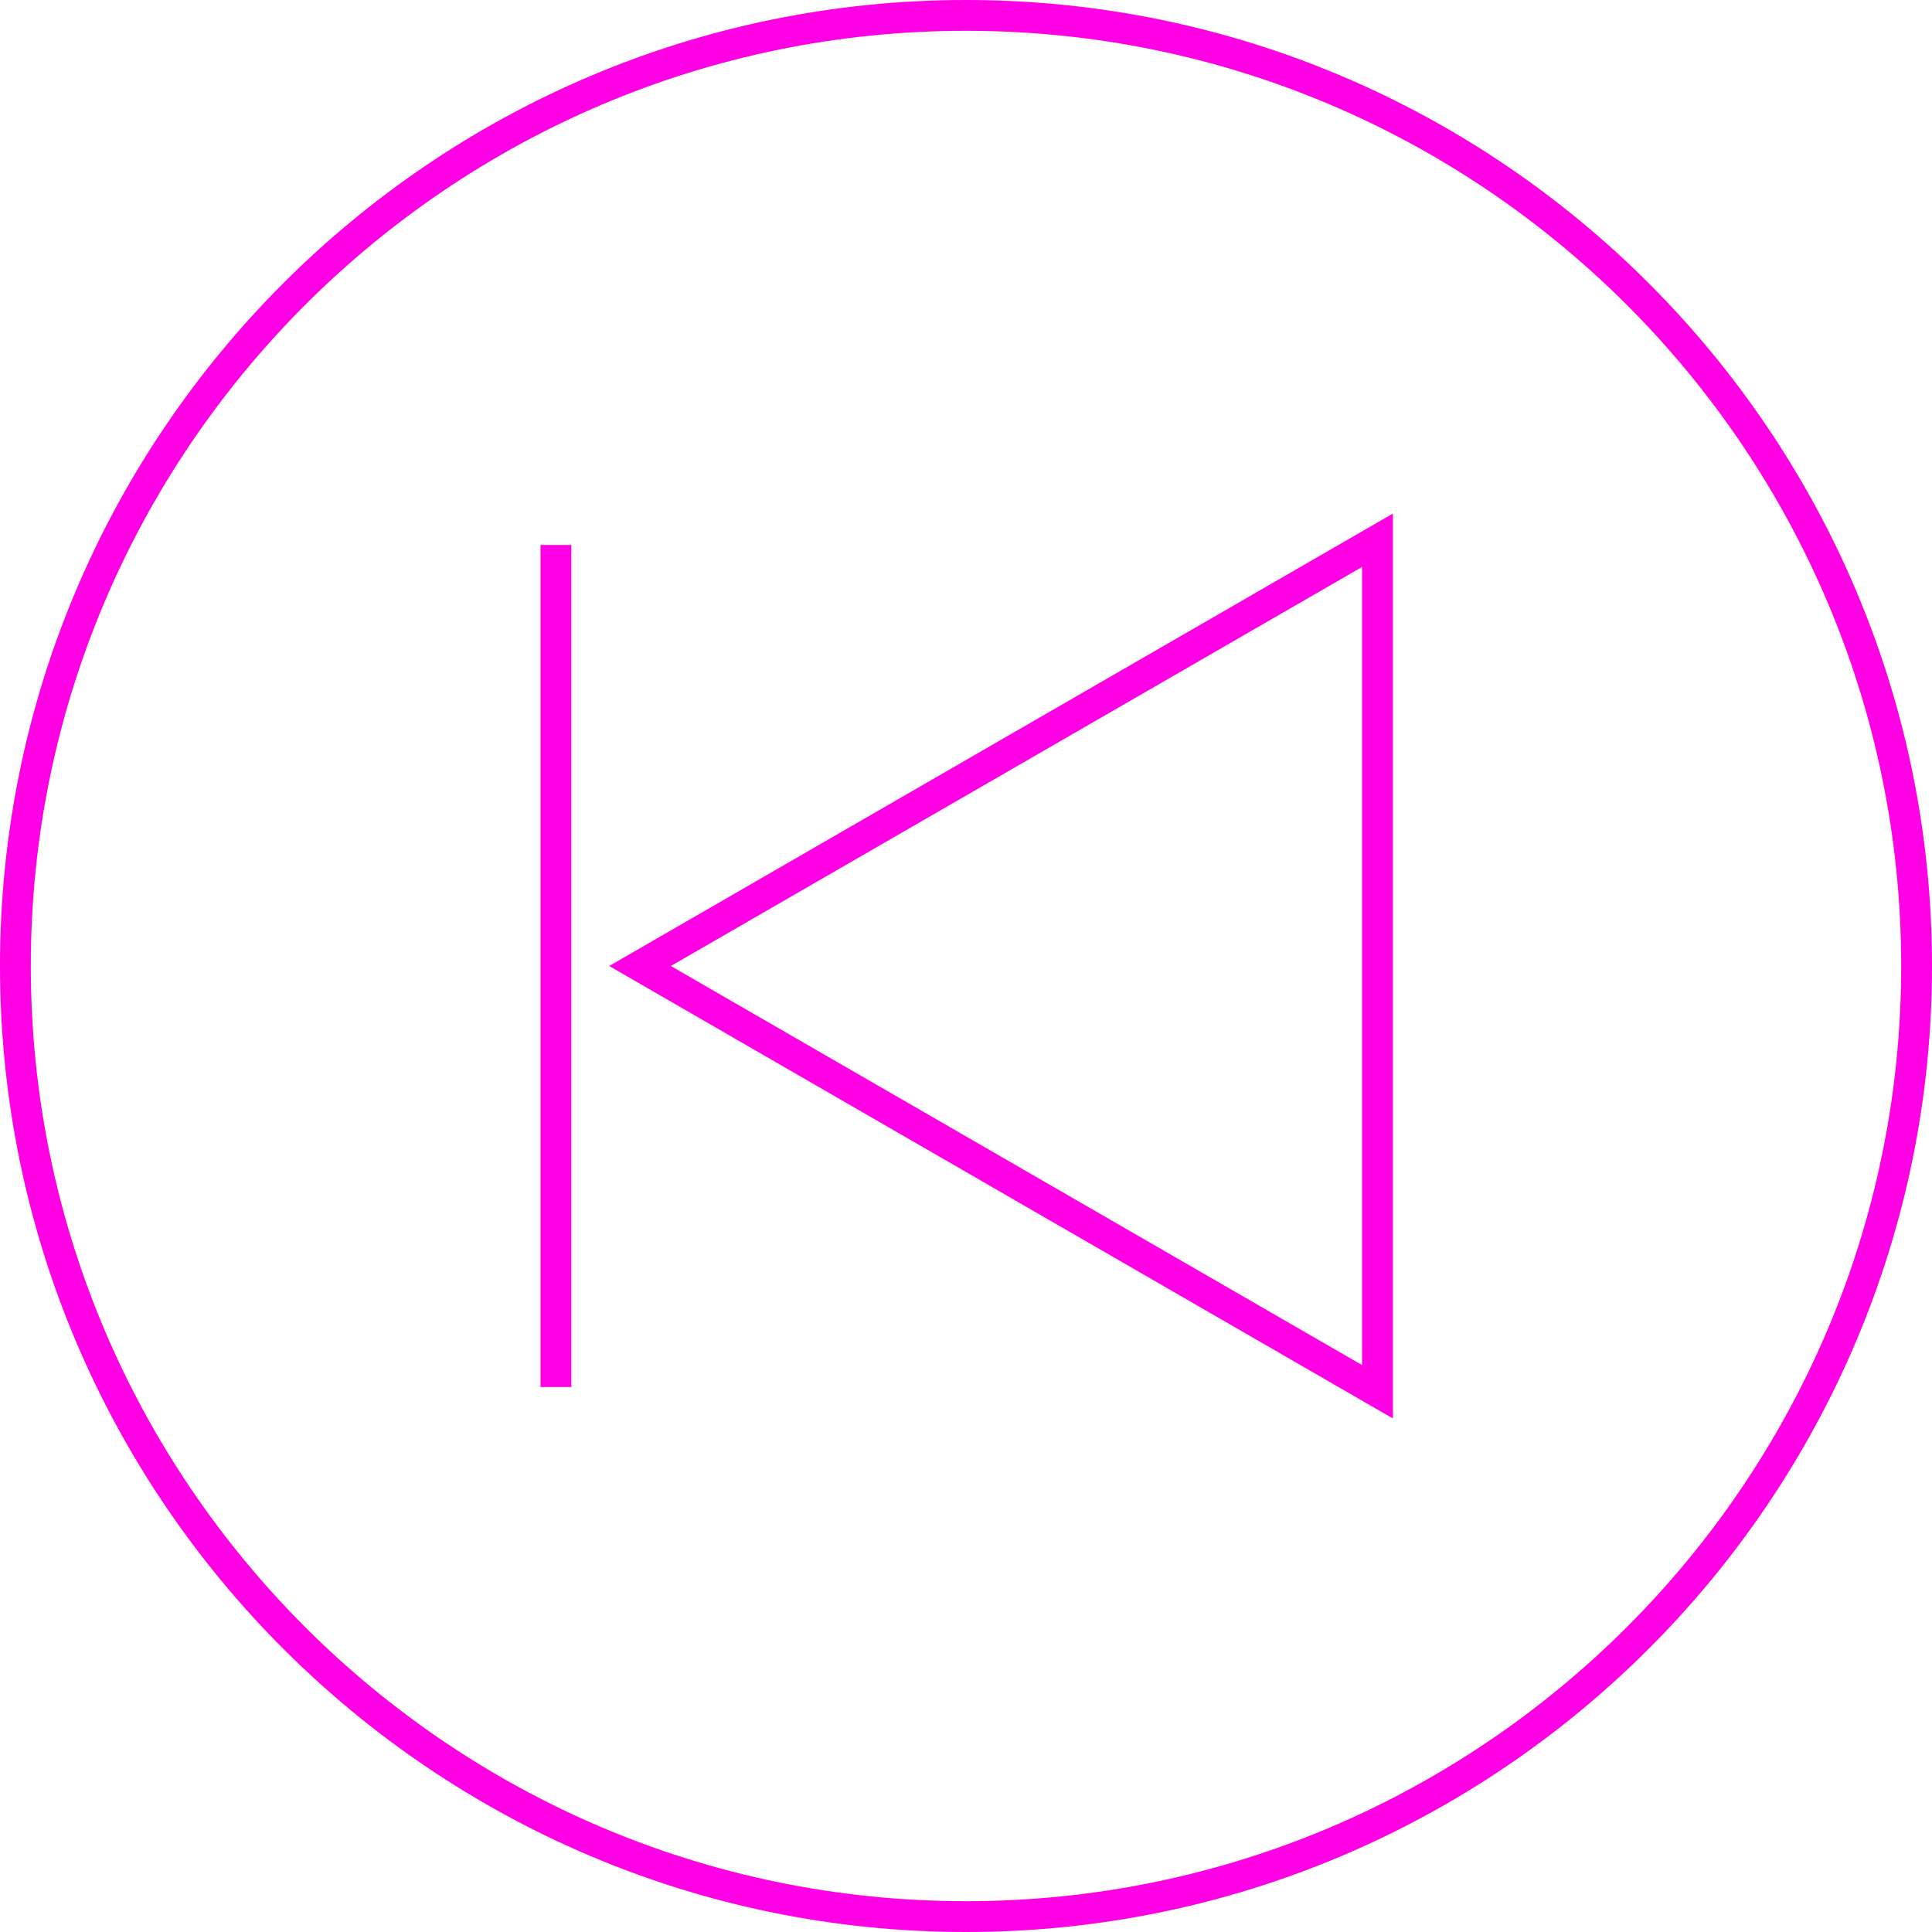 <?xml version="1.0" encoding="iso-8859-1"?>
<!-- Generator: Adobe Illustrator 19.0.0, SVG Export Plug-In . SVG Version: 6.00 Build 0)  -->
<svg version="1.1" id="Capa_1" xmlns="http://www.w3.org/2000/svg" xmlns:xlink="http://www.w3.org/1999/xlink" x="0px" y="0px"
	 viewBox="0 0 188.135 188.135" style="fill: #FF00E4;" xml:space="preserve">
<g>
	<g id="previous_1_">
		<path d="M94.068,188.135C42.199,188.135,0,145.937,0,94.068S42.199,0,94.068,0s94.067,42.198,94.067,94.067
			S145.937,188.135,94.068,188.135z M94.068,3C43.853,3,3,43.853,3,94.068s40.853,91.067,91.068,91.067s91.067-40.853,91.067-91.067
			S144.283,3,94.068,3z"/>
		<path d="M135.635,138.125l-76.31-44.057l76.311-44.057v88.114H135.635z M65.325,94.068l67.311,38.861V55.207L65.325,94.068z"/>
		<rect x="52.635" y="53.068" width="3" height="82"/>
	</g>
</g>
<g>
</g>
<g>
</g>
<g>
</g>
<g>
</g>
<g>
</g>
<g>
</g>
<g>
</g>
<g>
</g>
<g>
</g>
<g>
</g>
<g>
</g>
<g>
</g>
<g>
</g>
<g>
</g>
<g>
</g>
</svg>
